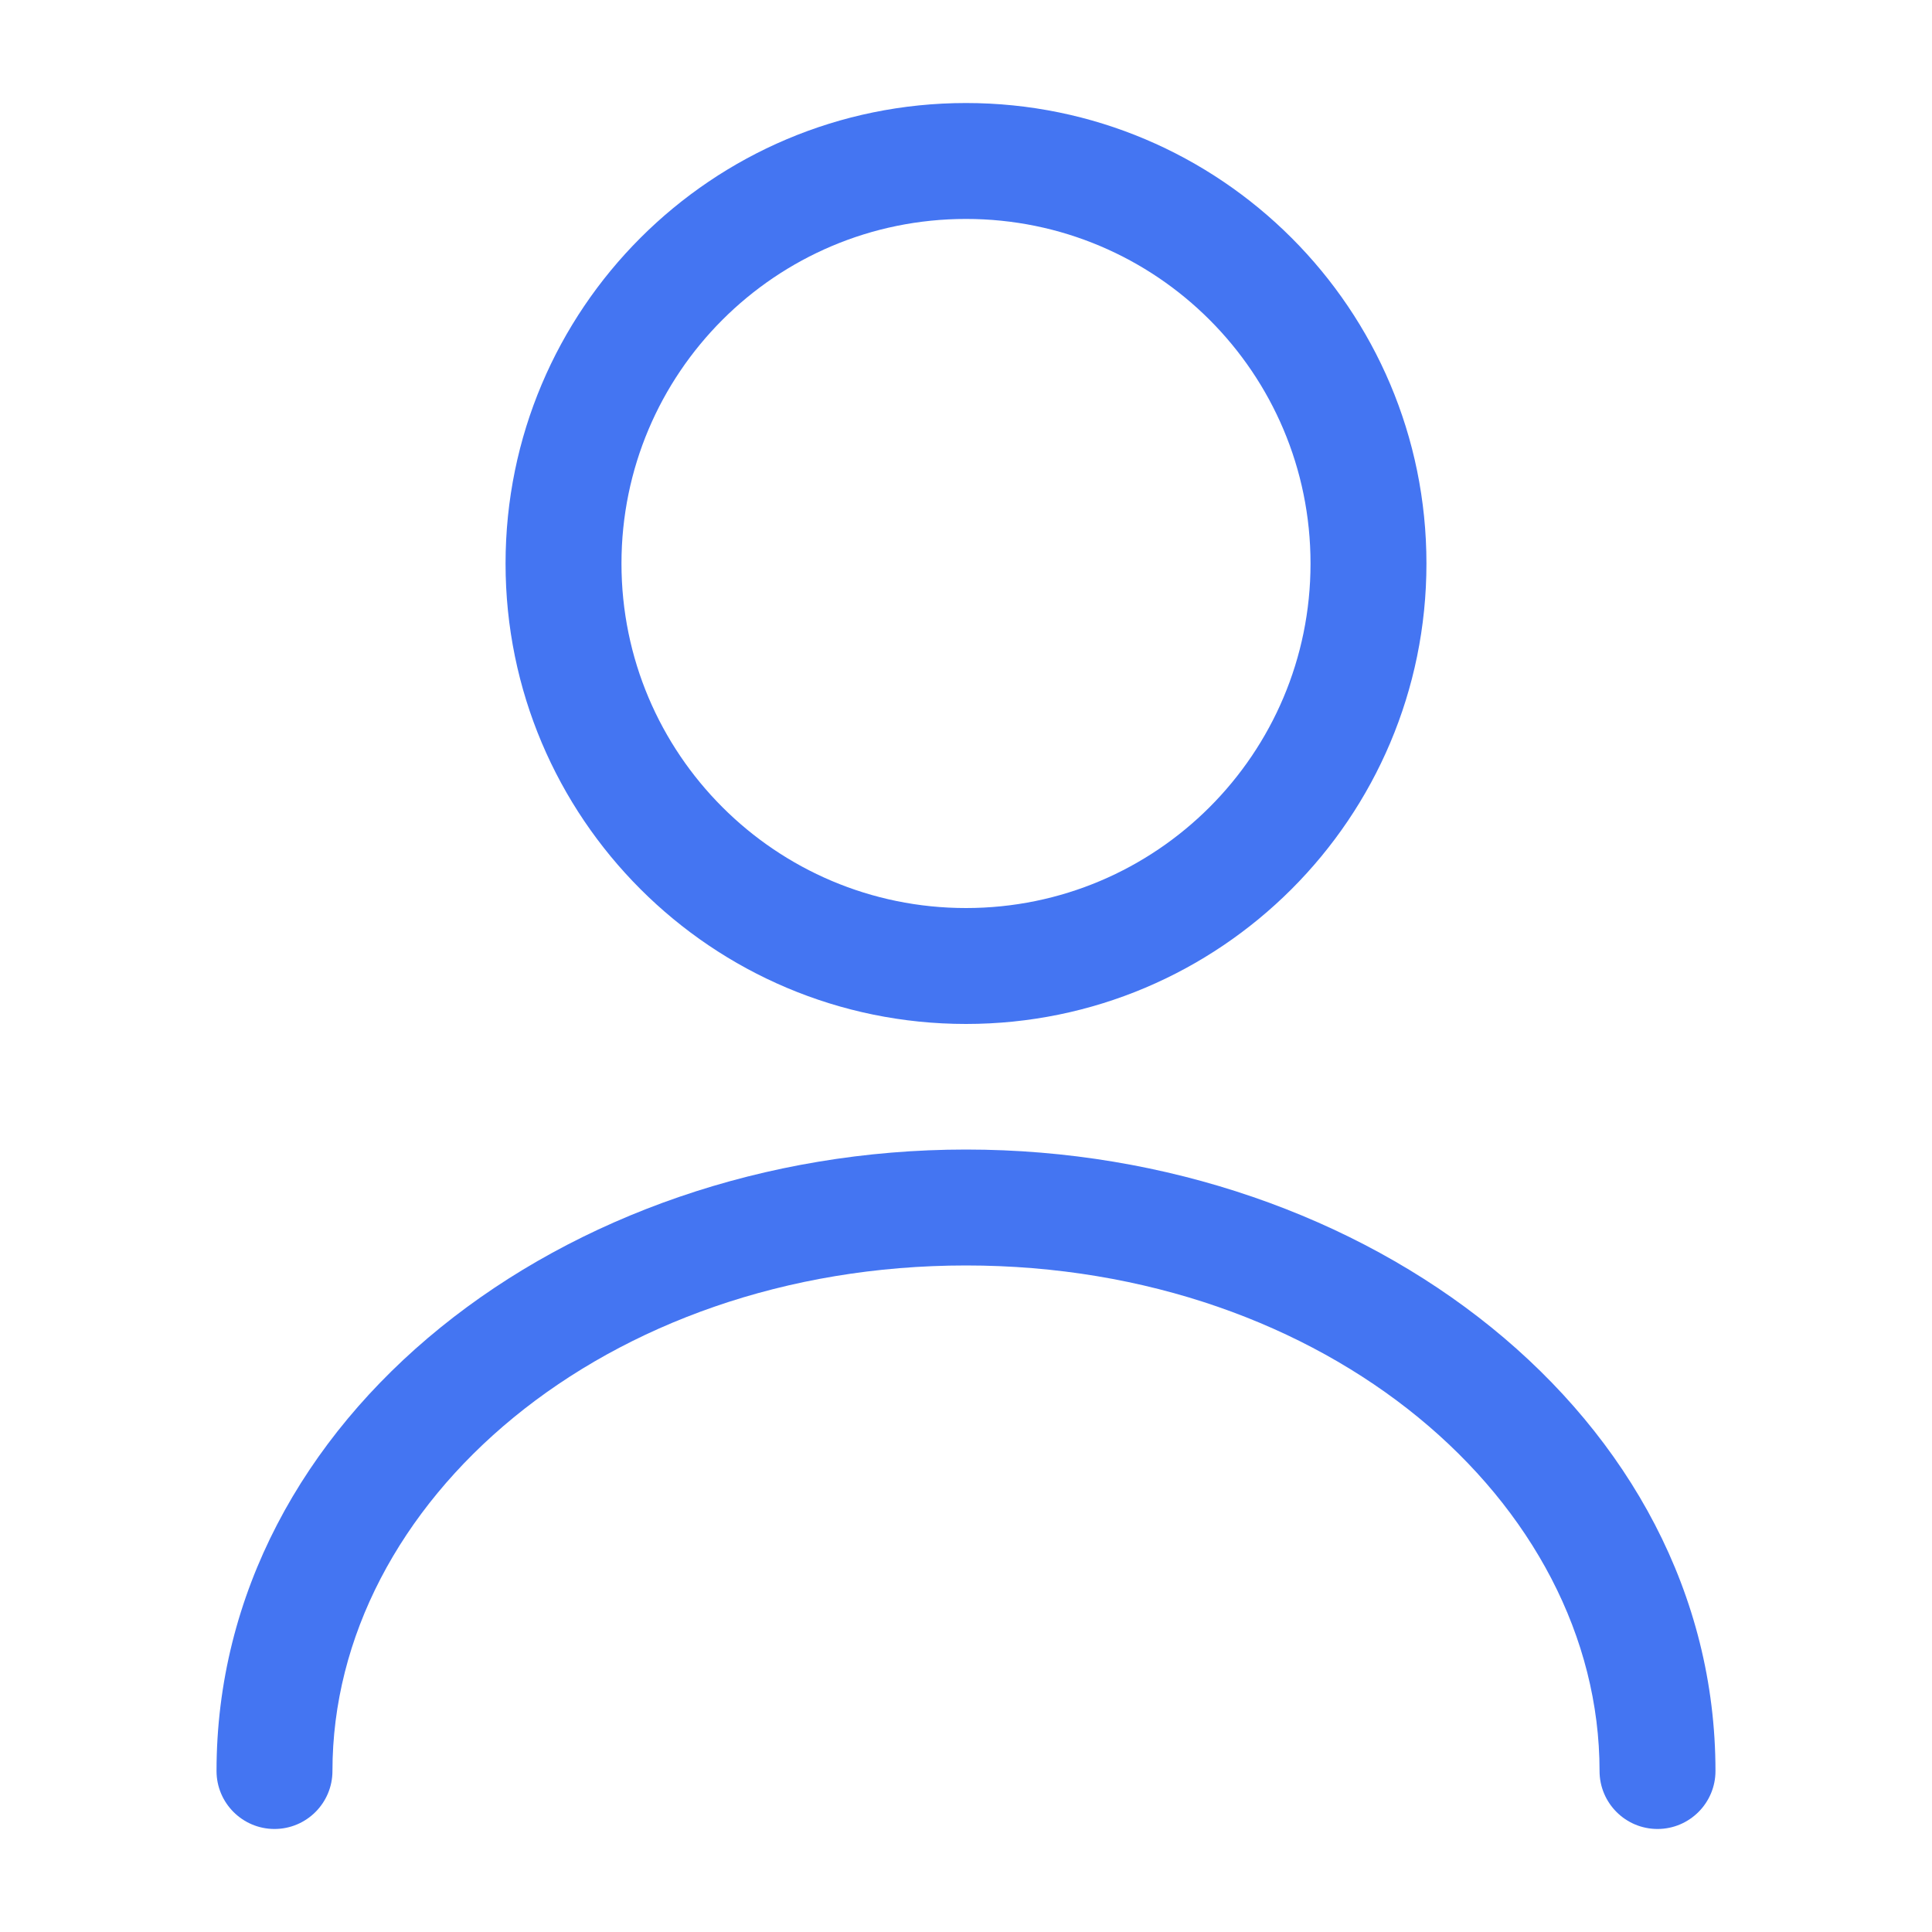 <svg width="40" height="40" viewBox="0 0 40 40" fill="#4475F2" xmlns="http://www.w3.org/2000/svg" xmlns:xlink="http://www.w3.org/1999/xlink">
<path d="M27.133,11.667C27.133,15.606 23.94,18.8 20,18.8L20,21.2C25.265,21.2 29.533,16.932 29.533,11.667L27.133,11.667ZM20,18.8C16.06,18.8 12.867,15.606 12.867,11.667L10.467,11.667C10.467,16.932 14.735,21.2 20,21.2L20,18.8ZM12.867,11.667C12.867,7.727 16.06,4.533 20,4.533L20,2.133C14.735,2.133 10.467,6.402 10.467,11.667L12.867,11.667ZM20,4.533C23.94,4.533 27.133,7.727 27.133,11.667L29.533,11.667C29.533,6.402 25.265,2.133 20,2.133L20,4.533Z" />
<path d="M33.117,36.667C33.117,37.329 33.654,37.867 34.317,37.867C34.979,37.867 35.517,37.329 35.517,36.667L33.117,36.667ZM4.483,36.667C4.483,37.329 5.021,37.867 5.683,37.867C6.346,37.867 6.883,37.329 6.883,36.667L4.483,36.667ZM35.517,36.667C35.517,29.335 28.321,23.8 20,23.8L20,26.2C27.479,26.2 33.117,31.098 33.117,36.667L35.517,36.667ZM20,23.8C11.679,23.8 4.483,29.335 4.483,36.667L6.883,36.667C6.883,31.098 12.521,26.2 20,26.2L20,23.8Z"/>
</svg>
